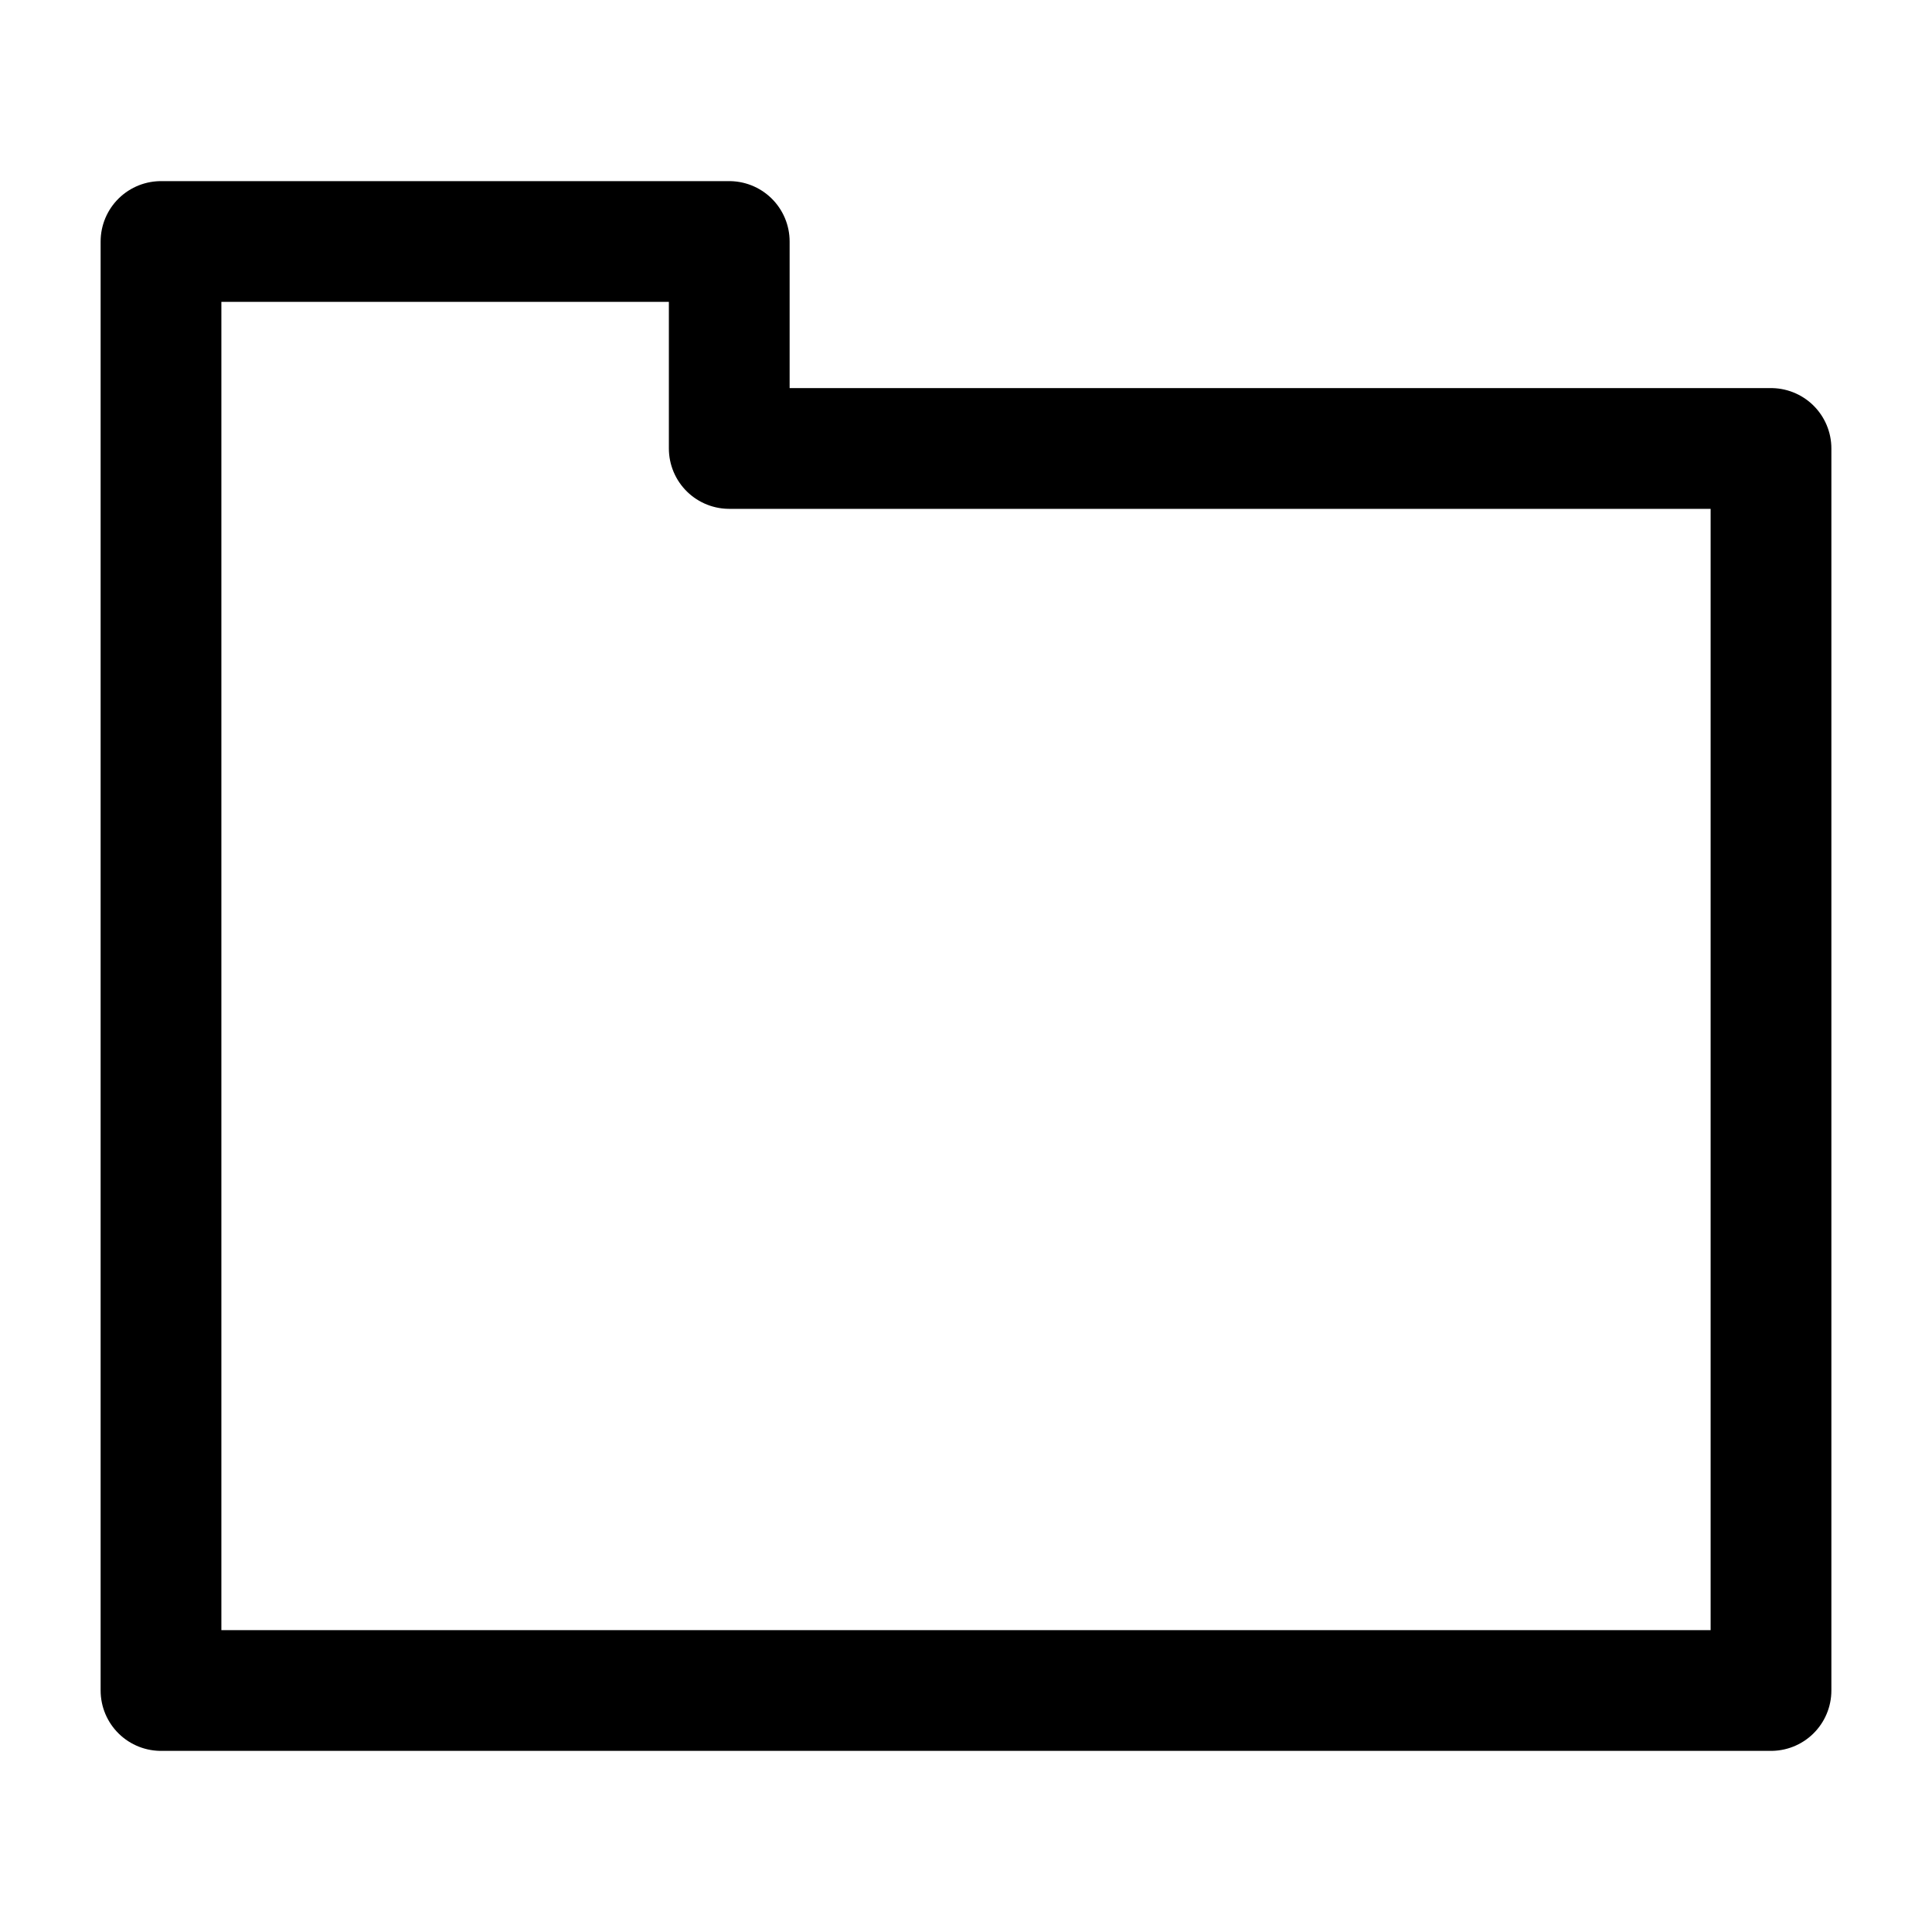 <svg width="24" height="24" viewBox="0 0 24 24" fill="none"
    xmlns="http://www.w3.org/2000/svg">
    <g id="miscellaneous/folder">
        <path id="stroke" d="M2 21L22 21L22 5.571H9.059V3L2 3L2 21Z" stroke="currentColor" stroke-width="1.5" stroke-linejoin="round"/>
    </g>
</svg>

